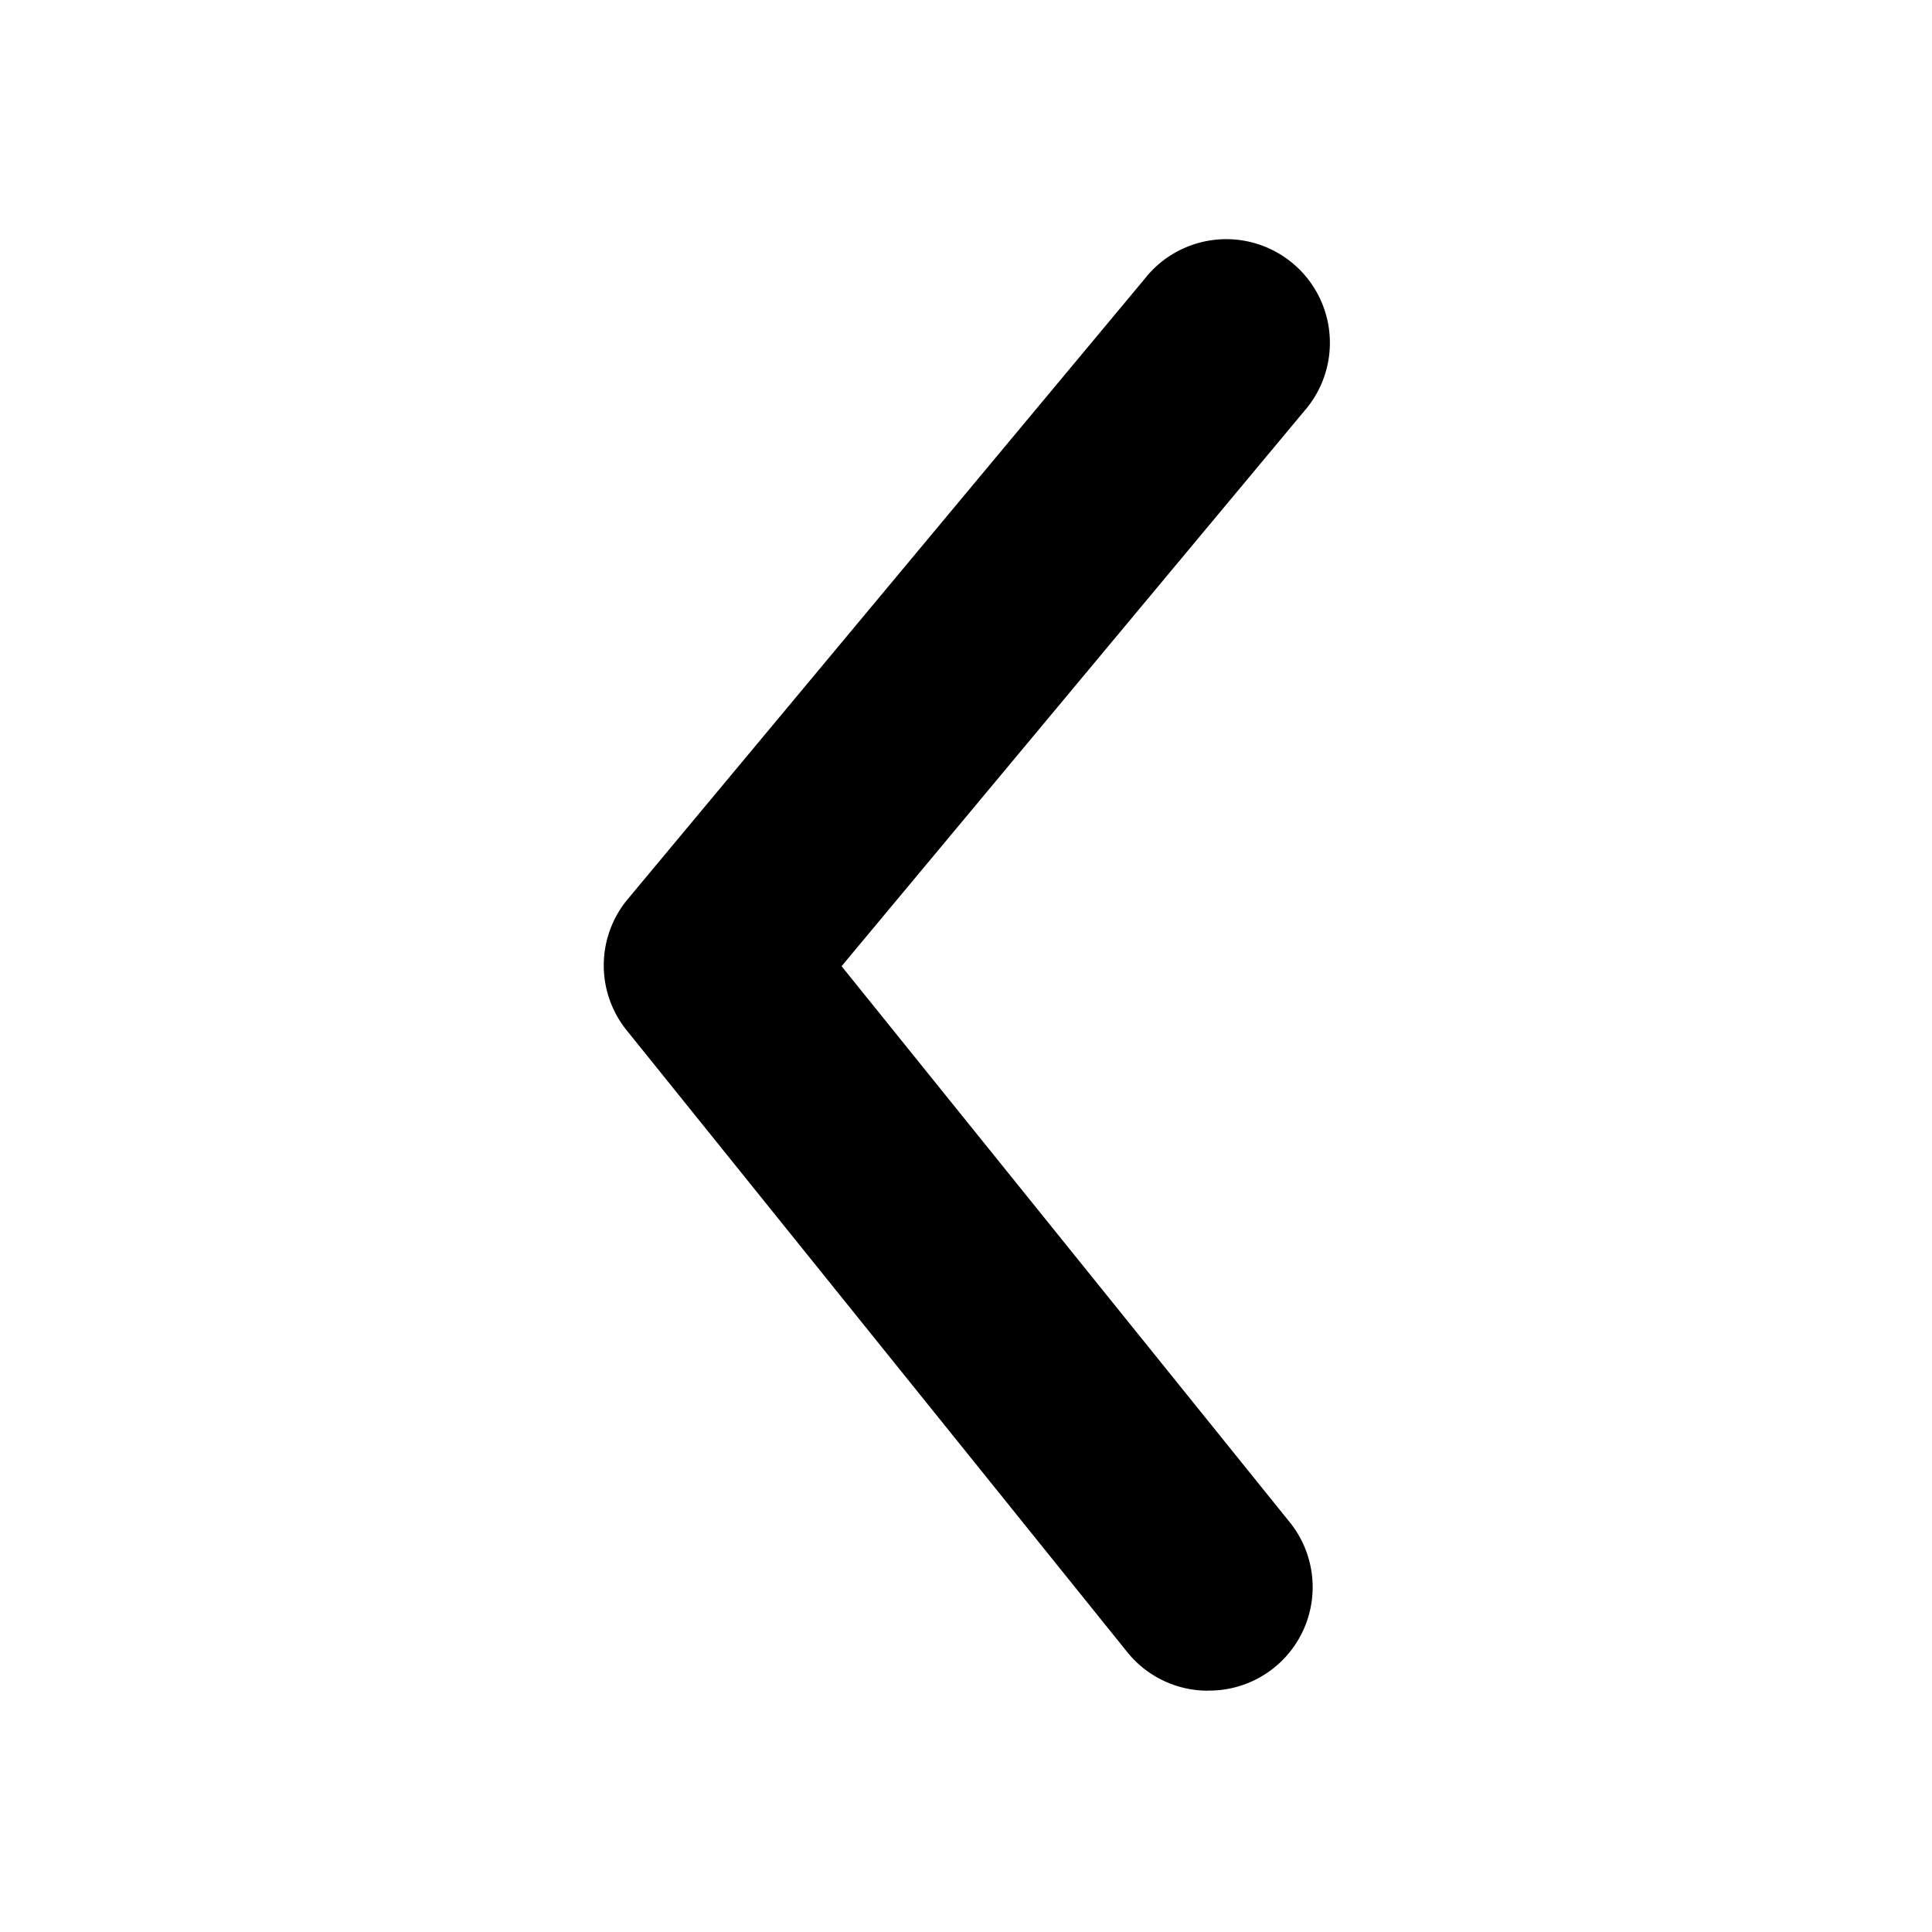 <svg data-name="Component 14 – 1" height="20" viewBox="0 0 20 20" width="20"
    xmlns="http://www.w3.org/2000/svg">
    <path
        d="M12.505 17.502a1.071 1.071 0 0 1-.836-.4l-5.175-6.428a1.071 1.071 0 0 1 0-1.361l5.357-6.428a1.073 1.073 0 1 1 1.65 1.371l-4.789 5.746 4.628 5.742a1.071 1.071 0 0 1-.836 1.757z" />
</svg>
